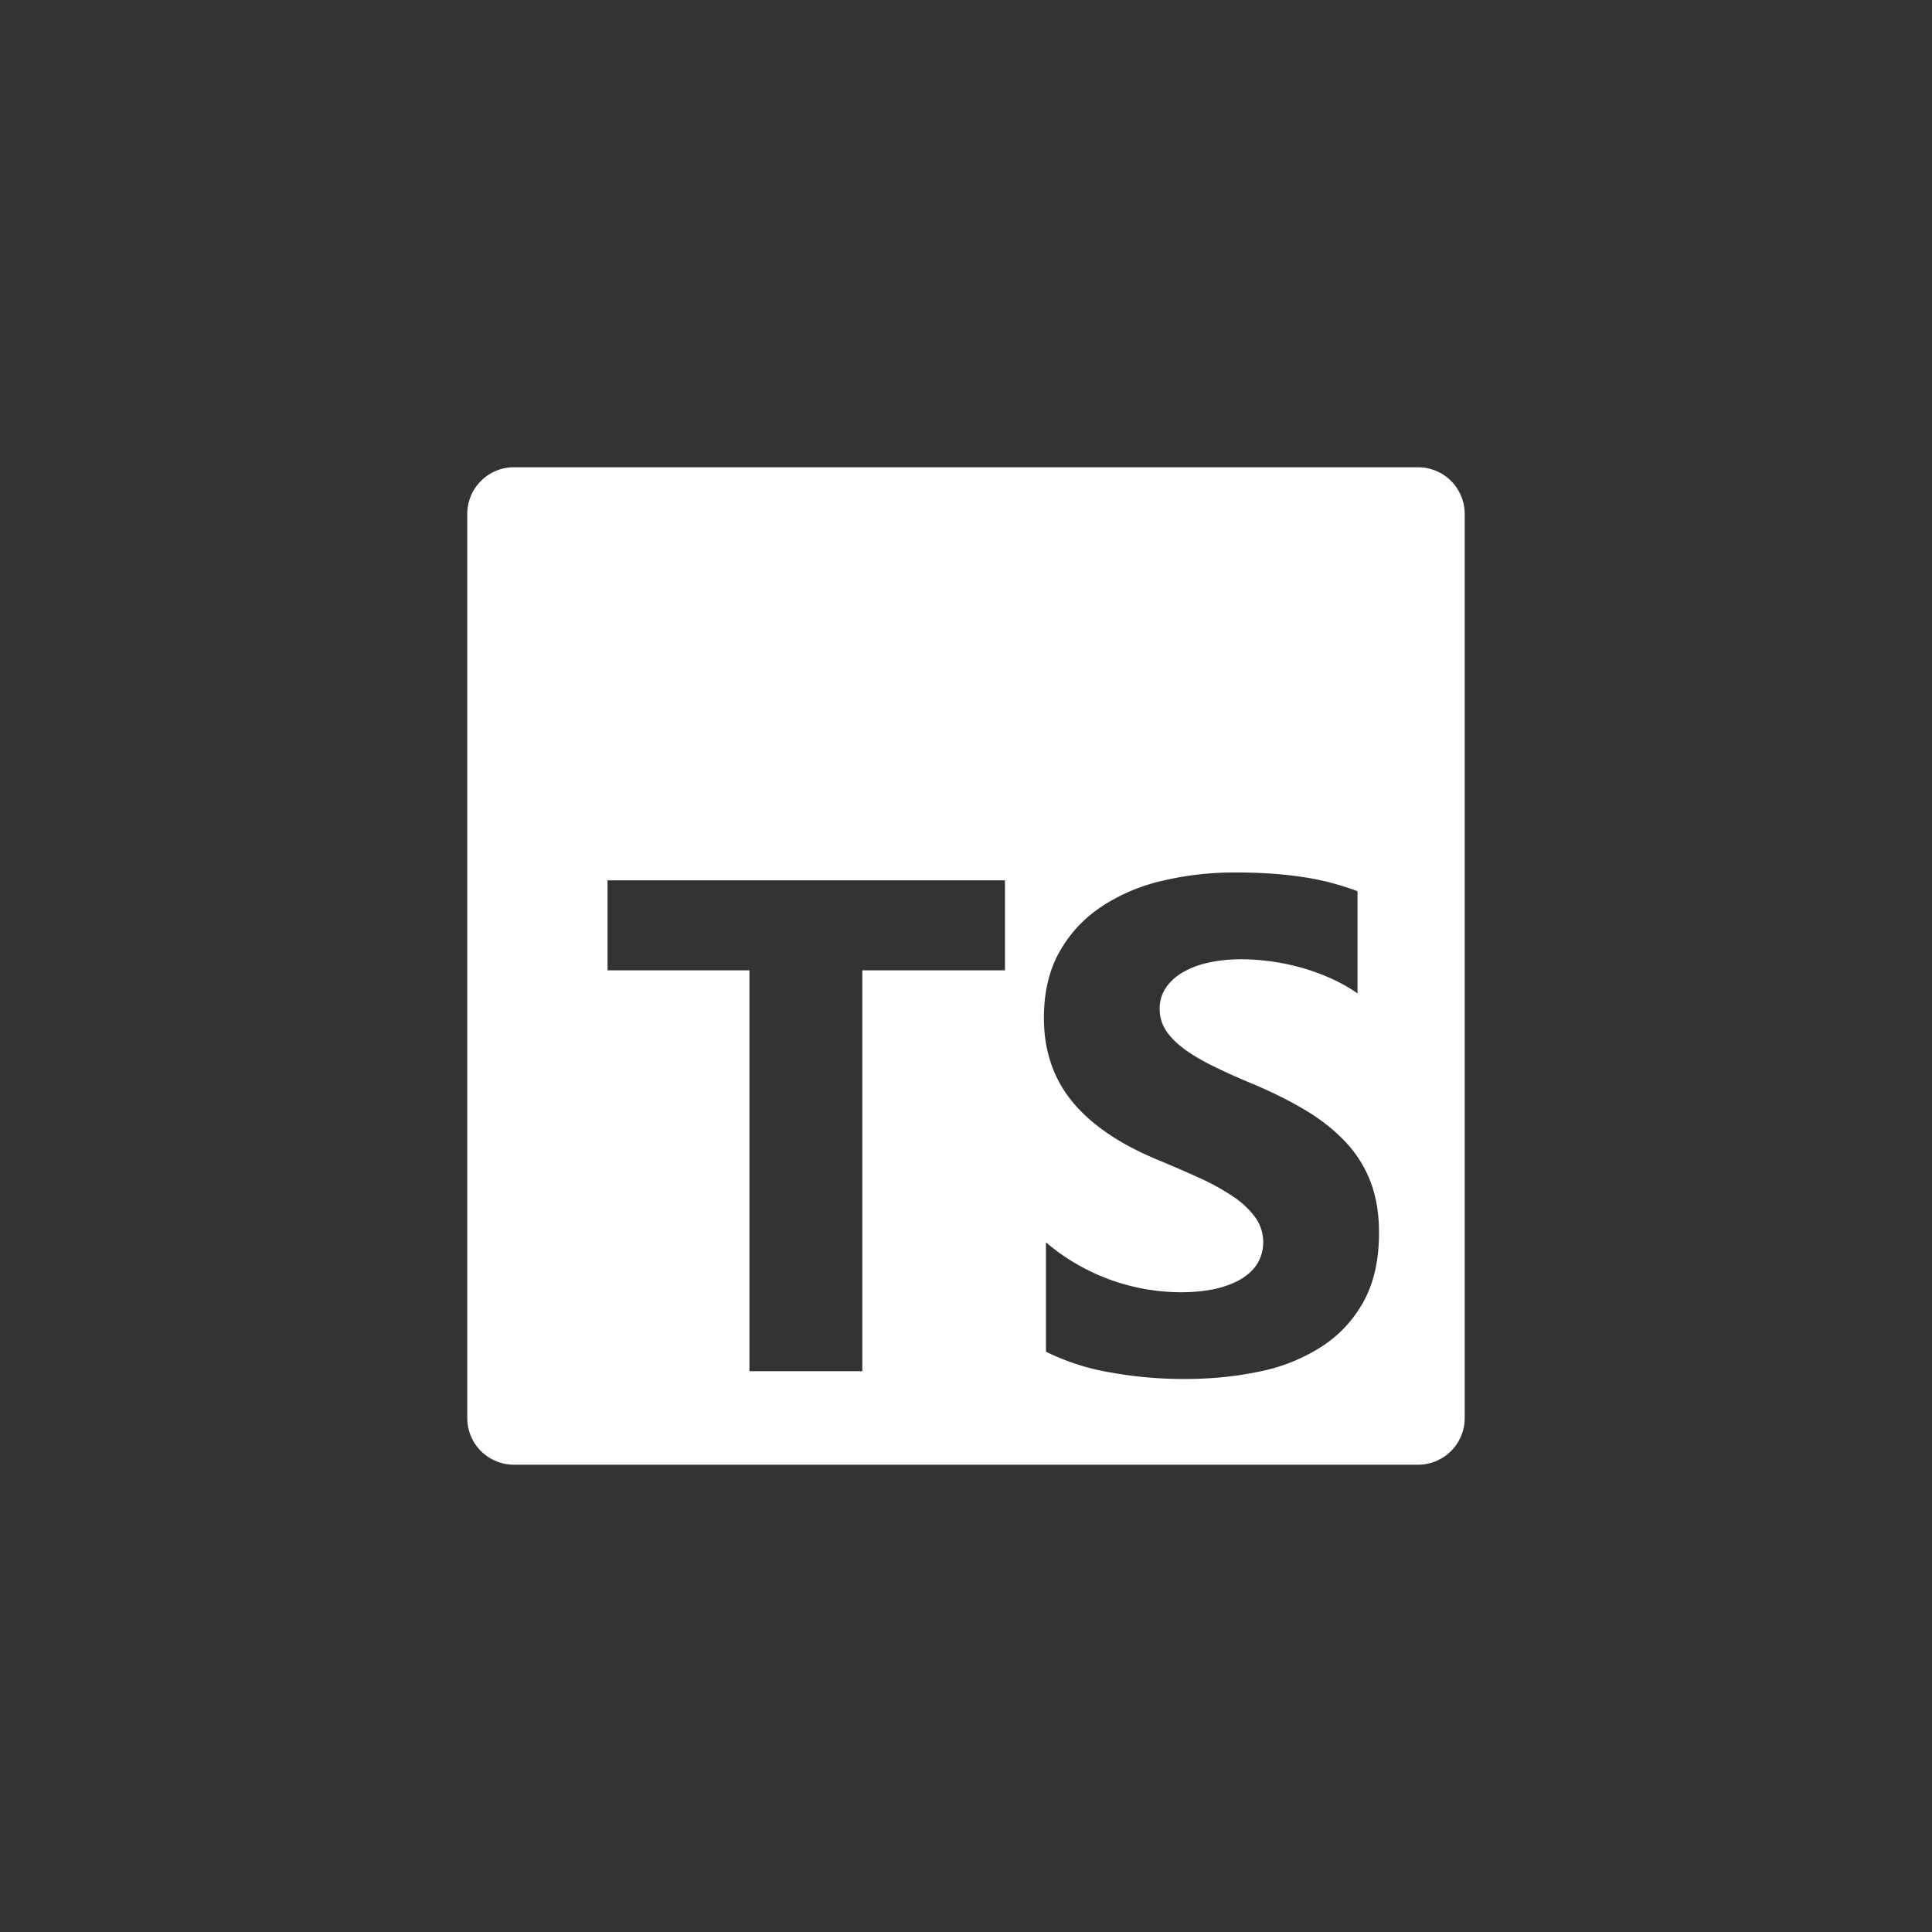 <svg xmlns="http://www.w3.org/2000/svg" width="600" viewBox="0 0 450 450" height="600" version="1.0"><rect x="0" y="0" width="450" height="450" fill="#333333" stroke="none"/><defs><clipPath id="a"><path d="M108.836 108.836h232.5v232.5h-232.5zm0 0"/></clipPath></defs><g clip-path="url(#a)"><path fill="#fff" d="M119.727 108.836a10.87 10.87 0 0 0-10.891 10.89V330.27a10.87 10.87 0 0 0 10.89 10.89H330.27a10.87 10.87 0 0 0 10.89-10.89V119.727a10.87 10.87 0 0 0-10.89-10.891zm168.078 94.383c5.922 0 11.172.36 15.75 1.074a61.495 61.495 0 0 1 12.64 3.293v23.793a38.304 38.304 0 0 0-6.222-3.496 49.253 49.253 0 0 0-6.942-2.516 52.694 52.694 0 0 0-13.804-1.937c-2.903 0-5.547.273-7.93.832a20.19 20.19 0 0 0-6.027 2.343c-1.649 1.008-2.907 2.22-3.805 3.622a8.403 8.403 0 0 0-1.356 4.742c0 1.898.512 3.613 1.508 5.12 1.008 1.513 2.442 2.942 4.29 4.298 1.847 1.355 4.093 2.672 6.738 3.968 2.64 1.31 5.632 2.653 8.964 4.028 4.547 1.91 8.633 3.941 12.254 6.082 3.621 2.148 6.727 4.578 9.32 7.289a28.18 28.18 0 0 1 5.946 9.262c1.375 3.476 2.07 7.511 2.07 12.129 0 6.359-1.207 11.714-3.61 16.03-2.382 4.325-5.648 7.825-9.796 10.505a42.048 42.048 0 0 1-14.395 5.77c-5.476 1.16-11.257 1.741-17.328 1.741a95.559 95.559 0 0 1-17.808-1.59 53.392 53.392 0 0 1-14.637-4.769v-25.46a48.579 48.579 0 0 0 14.64 8.577 48.674 48.674 0 0 0 8.212 2.254c2.804.508 5.632.77 8.48.785 3.227 0 6.043-.289 8.441-.87 2.41-.583 4.414-1.395 6.032-2.423 1.605-1.043 2.808-2.261 3.61-3.675a9.871 9.871 0 0 0 1.167-5.375 9.853 9.853 0 0 0-1.883-5.168 20.372 20.372 0 0 0-5.199-4.84 53.654 53.654 0 0 0-7.813-4.297 265.65 265.65 0 0 0-9.746-4.223c-8.886-3.707-15.507-8.246-19.875-13.601-4.355-5.352-6.543-11.829-6.543-19.407 0-5.945 1.192-11.047 3.575-15.316 2.379-4.266 5.613-7.781 9.718-10.54a43.127 43.127 0 0 1 14.23-6.089 72.685 72.685 0 0 1 17.134-1.945zm-146.297 1.82h92.57v20.965h-33.223v93.375h-26.3v-93.375h-33.047zm0 0"/></g></svg>
